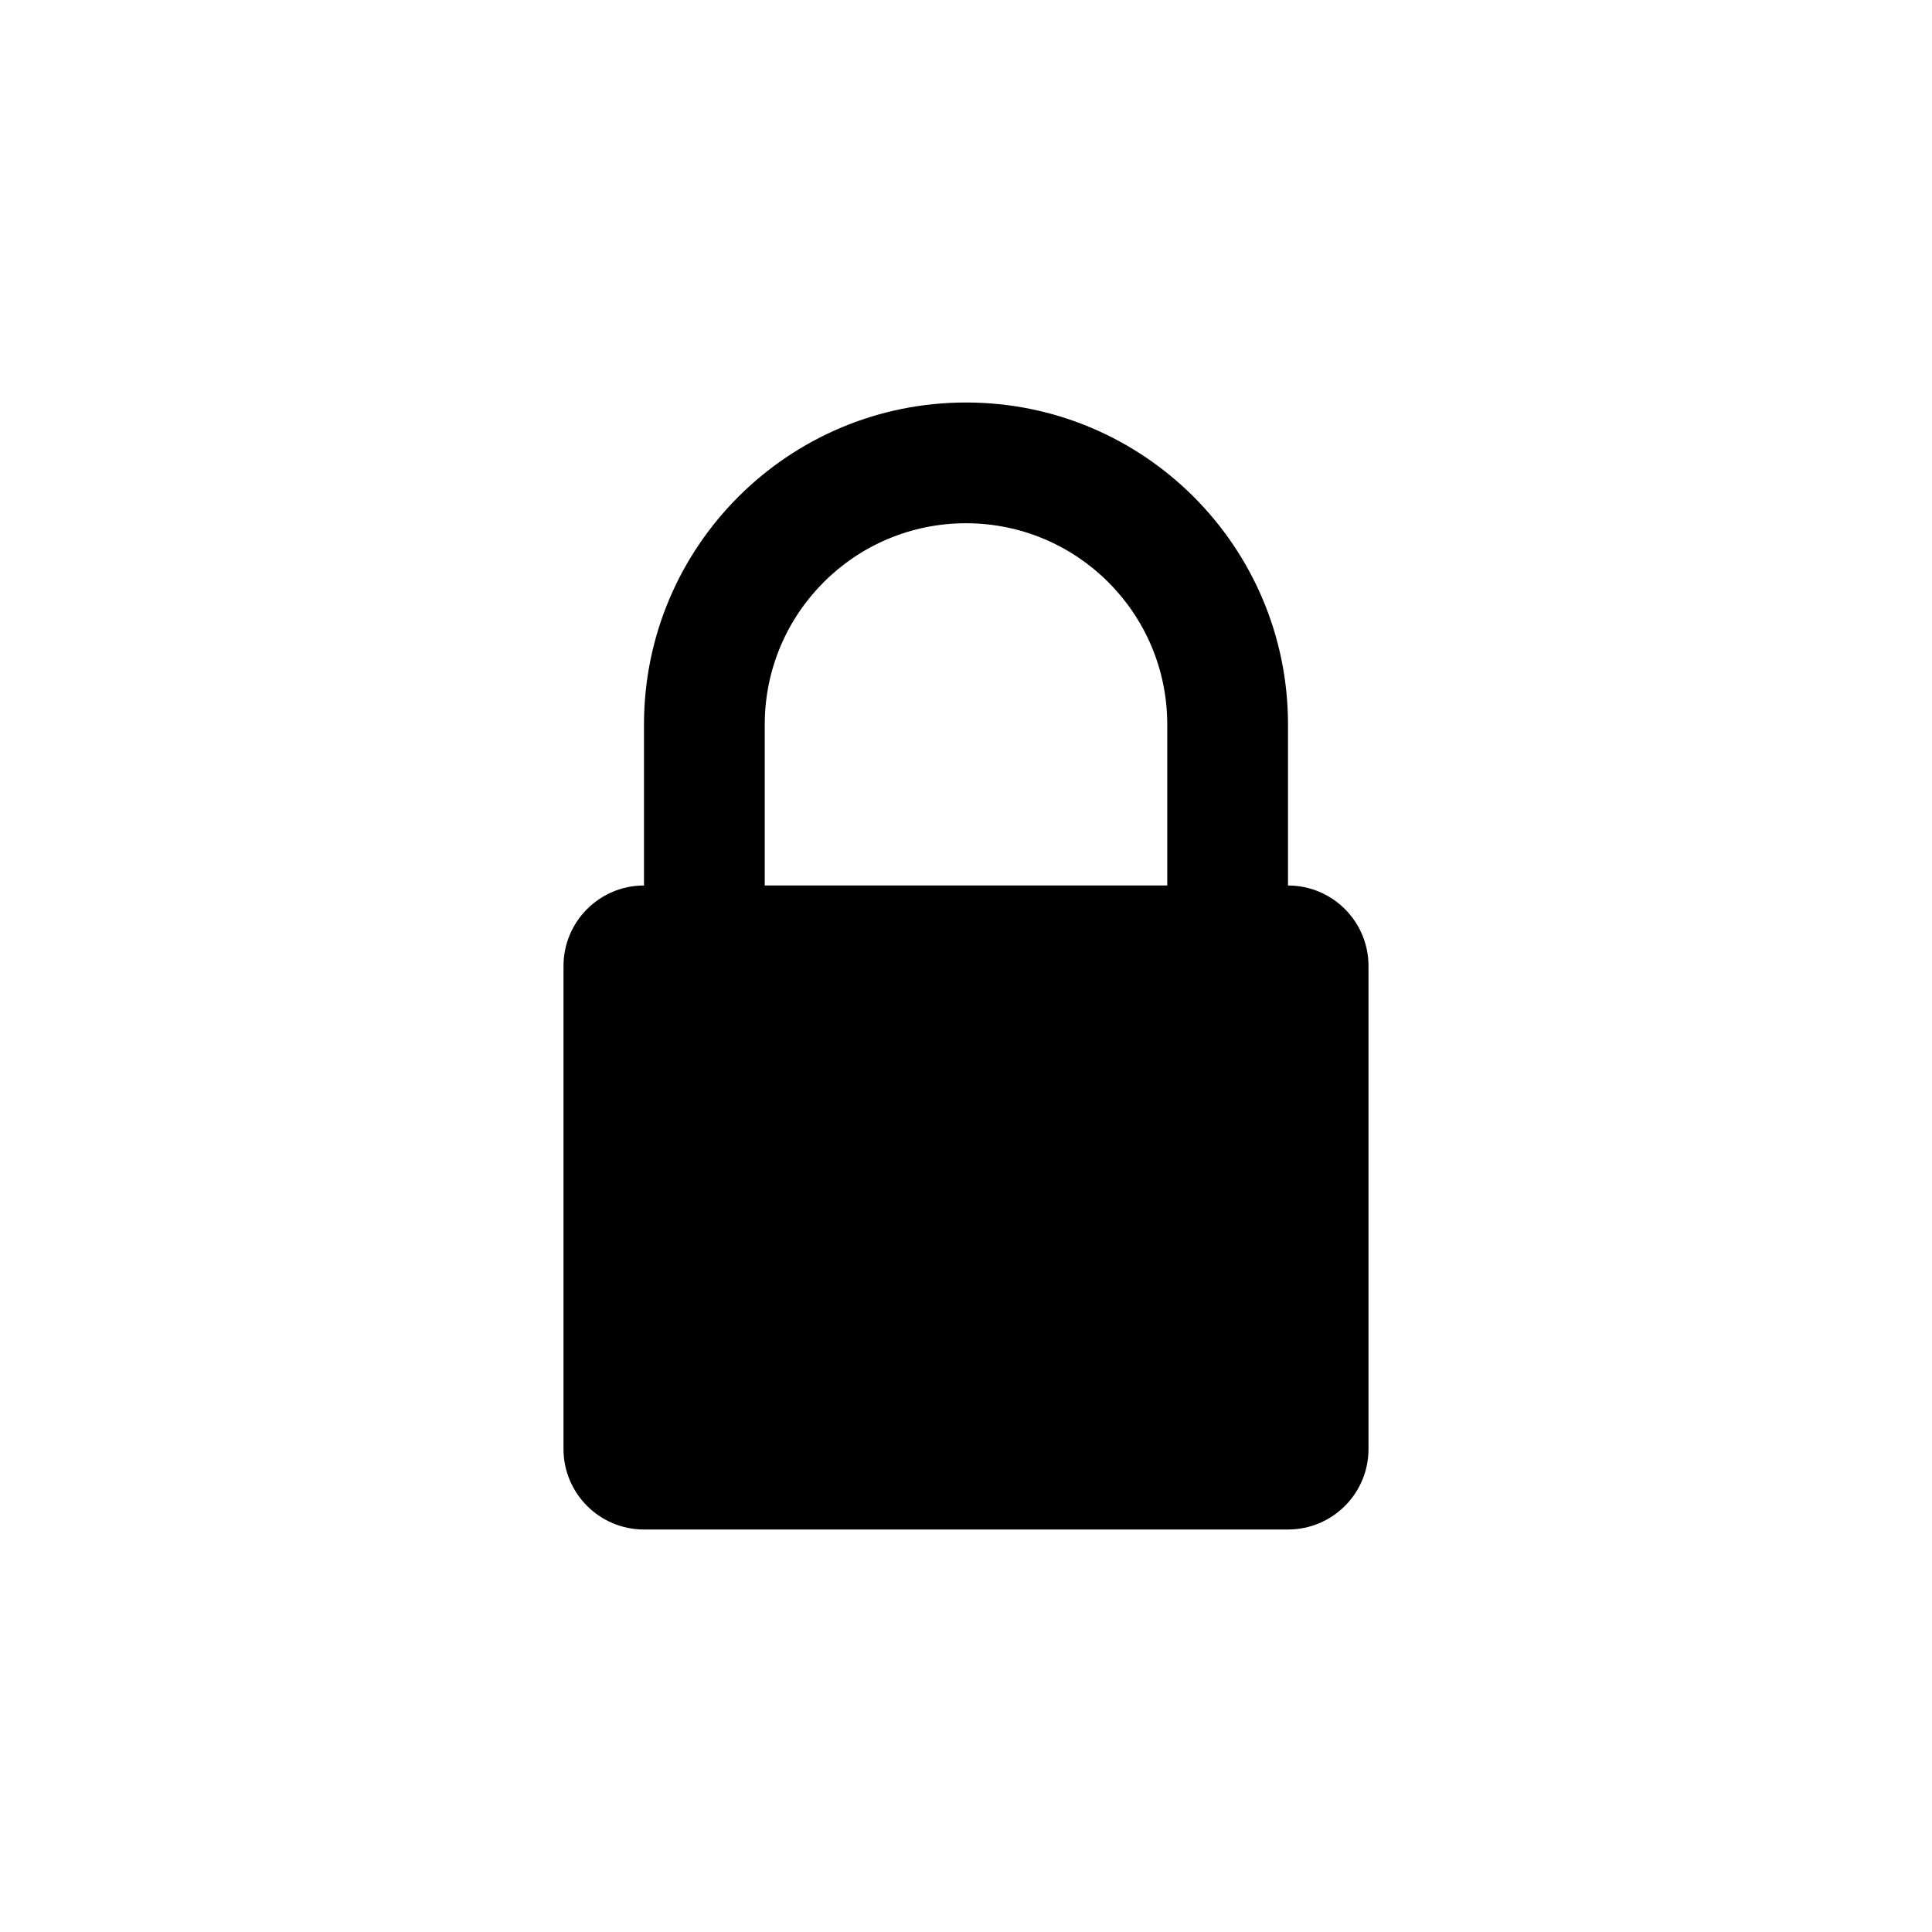<svg width="48" height="48" viewBox="0 0 48 48" fill="none" xmlns="http://www.w3.org/2000/svg">
<path fill-rule="evenodd" clip-rule="evenodd" d="M19 22H29V18C29 15.239 26.762 13 24 13C21.238 13 19 15.239 19 18V22ZM32 22C33.105 22 34 22.895 34 24V36C34 37.105 33.105 38 32 38H16C14.896 38 14 37.105 14 36V24C14 22.895 14.896 22 16 22V18C16 13.582 19.582 10 24 10C28.418 10 32 13.582 32 18V22Z" fill="black"/>
</svg>
